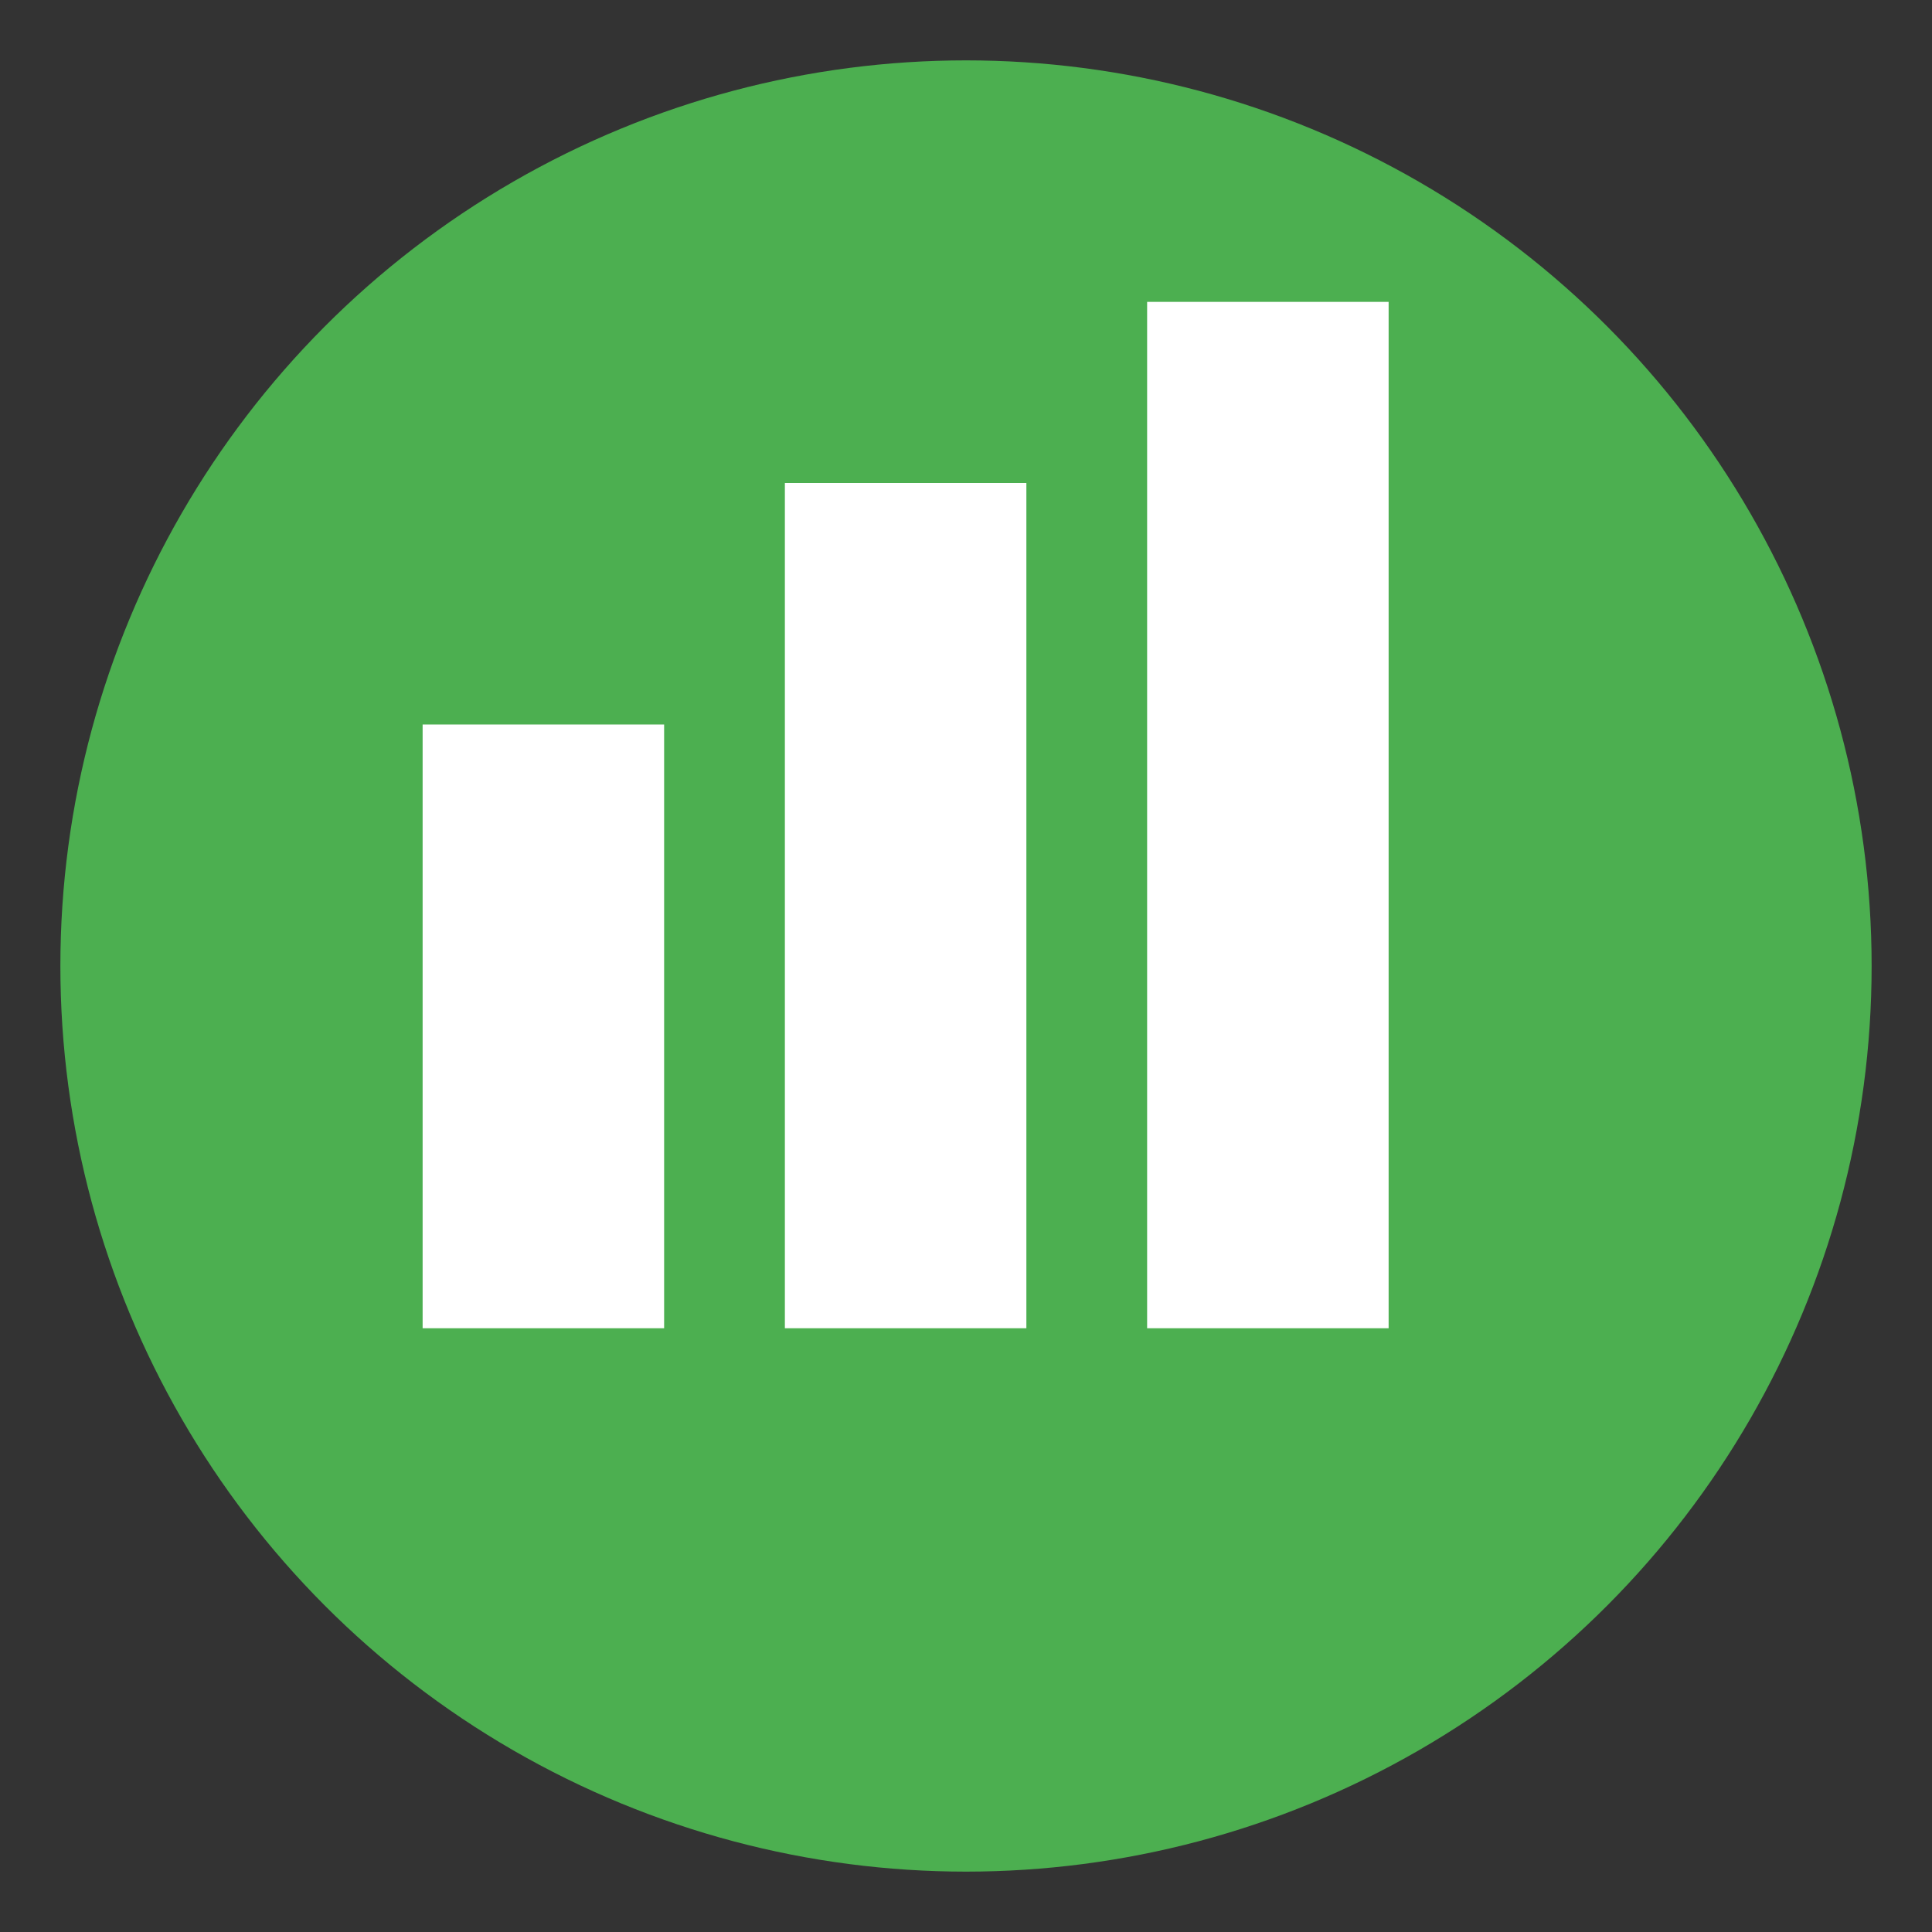 <svg xmlns="http://www.w3.org/2000/svg" width="32" height="32" viewBox="0 0 32 32">
  <rect x="0" y="0" width="32" height="32" fill="#333333" stroke="none"/>
  <!-- Background Circle -->
  <circle cx="16" cy="16" r="15" fill="#4CAF50" />
  
  <!-- Bar Chart -->
  <rect x="7" y="12" width="4" height="10" fill="white" />
  <rect x="13" y="8" width="4" height="14" fill="white" />
  <rect x="19" y="5" width="4" height="17" fill="white" />
  
</svg>